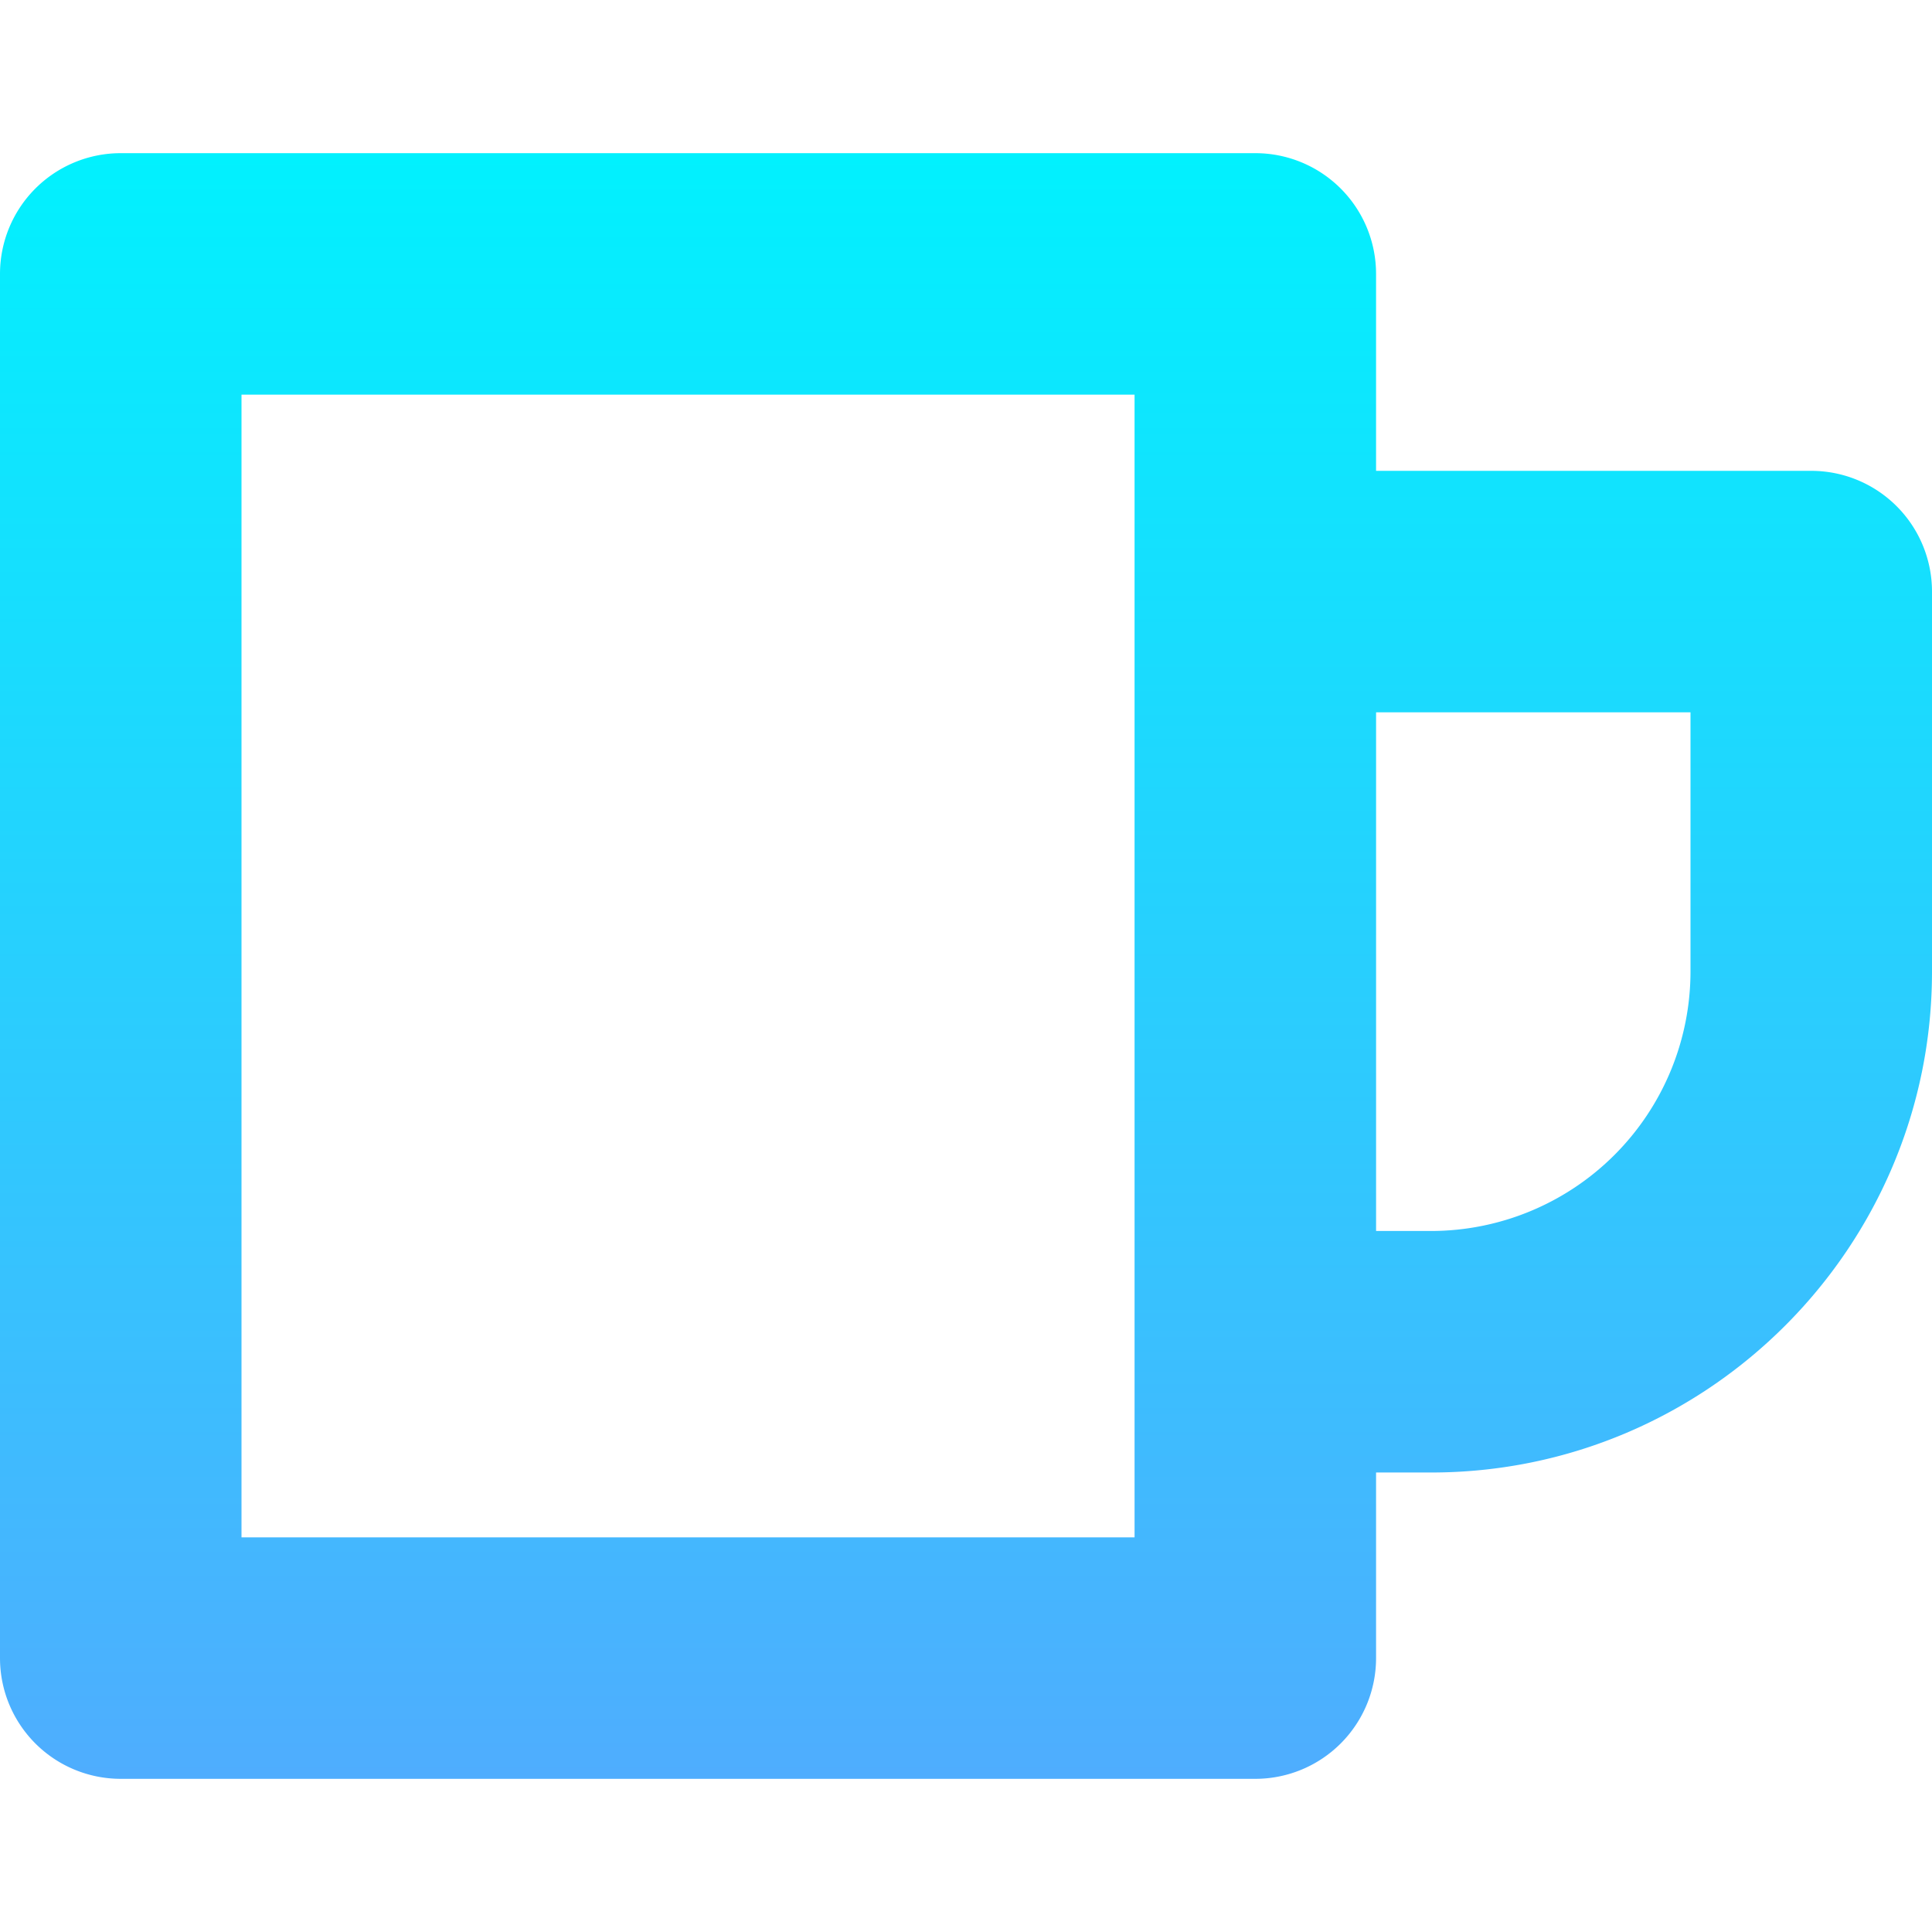 <svg id="Layer_1" height="512" viewBox="0 0 512 512" width="512" xmlns="http://www.w3.org/2000/svg" xmlns:xlink="http://www.w3.org/1999/xlink" data-name="Layer 1"><linearGradient id="linear-gradient" gradientUnits="userSpaceOnUse" x1="256" x2="256" y1="40.591" y2="471.409"><stop offset="0" stop-color="#01f1fe"/><stop offset="1" stop-color="#4fadfe"/></linearGradient><path d="m480 124.778h-115.329v-52.187a32 32 0 0 0 -32-32h-300.671a32 32 0 0 0 -32 32v366.818a32 32 0 0 0 32 32h300.671a32 32 0 0 0 32-32v-49.18h14.6c73.189 0 132.729-59.541 132.729-132.729v-100.722a32 32 0 0 0 -32-32zm-179.329 282.631h-236.671v-302.818h236.671zm147.329-149.909a68.8 68.8 0 0 1 -68.725 68.725h-14.6v-137.447h83.325z" fill="url(#linear-gradient)"/></svg>